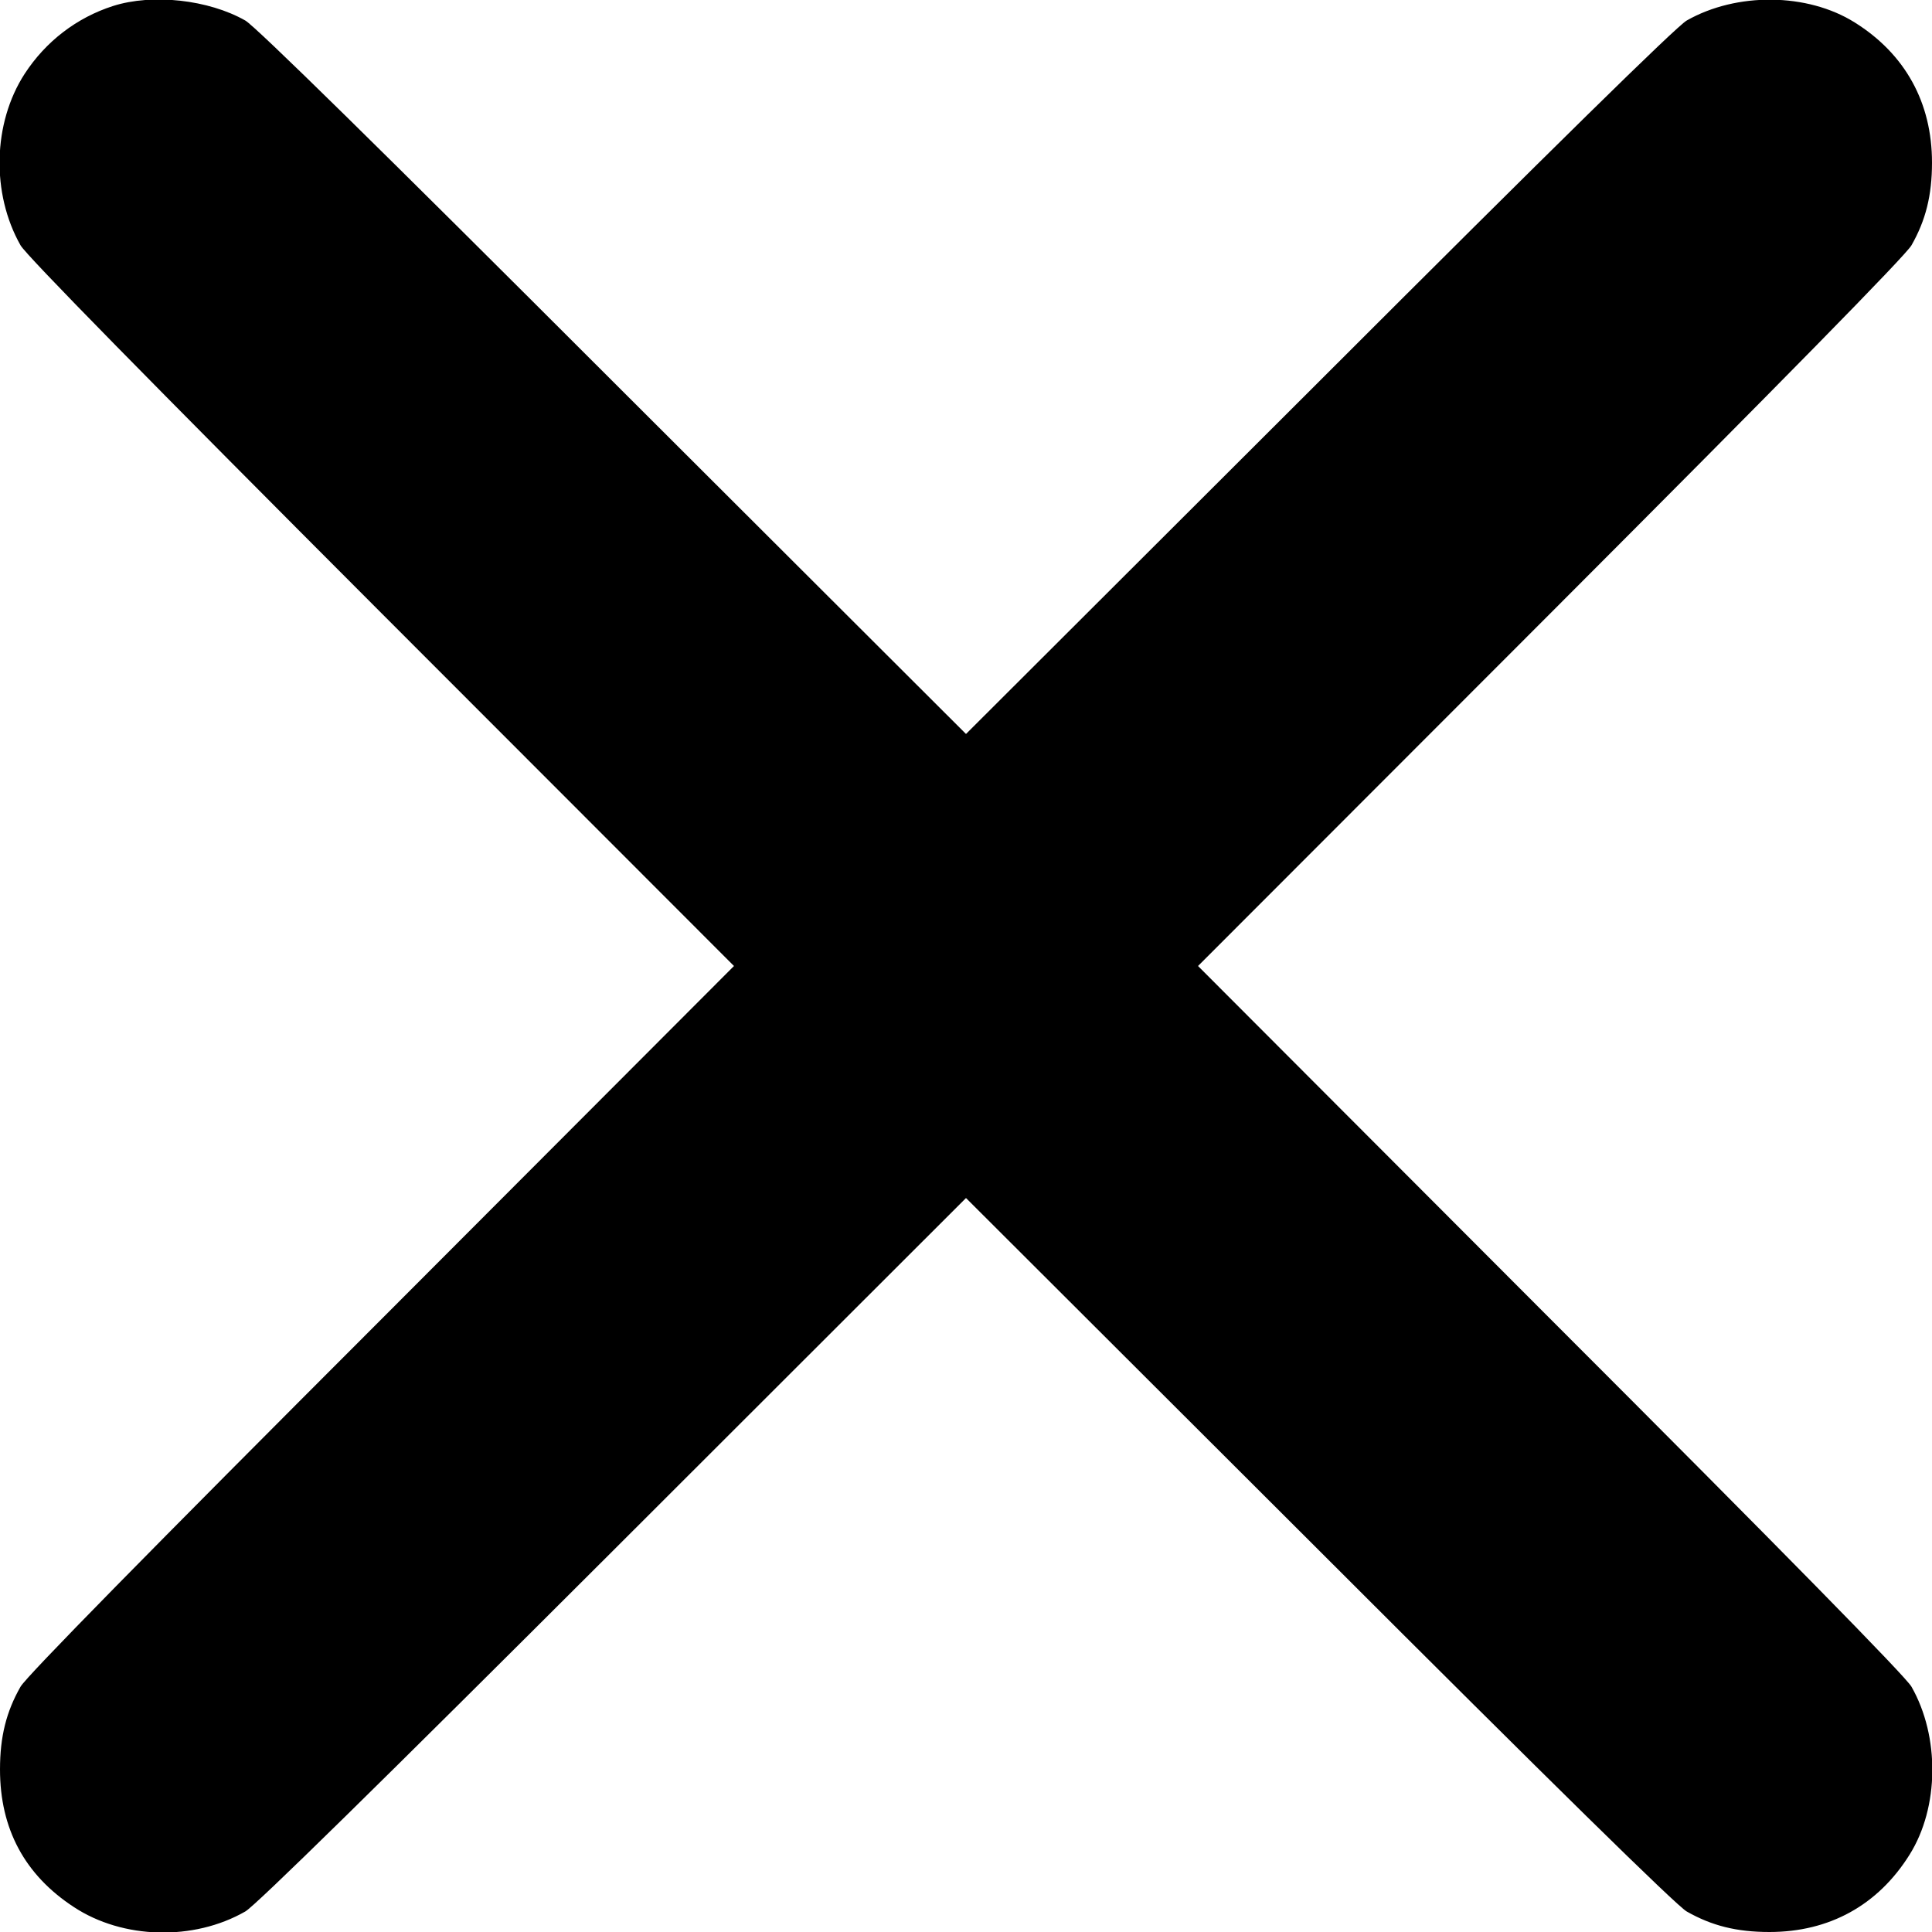 <?xml version="1.0" standalone="no"?>
<!DOCTYPE svg PUBLIC "-//W3C//DTD SVG 20010904//EN"
 "http://www.w3.org/TR/2001/REC-SVG-20010904/DTD/svg10.dtd">
<svg version="1.0" xmlns="http://www.w3.org/2000/svg"
 width="612pt" height="612pt" viewBox="0 0 612 612"
 preserveAspectRatio="xMidYMid meet">
<g transform="translate(0,612) scale(0.1,-0.1)"
fill="#000000" stroke="none">
<path d="M358 6101 c-115 -37 -213 -112 -280 -215 -101 -156 -106 -379 -13
-543 18 -32 406 -427 1144 -1166 l1116 -1117 -1116 -1118 c-738 -738 -1126
-1133 -1144 -1165 -45 -79 -65 -158 -65 -262 0 -188 78 -334 234 -436 155
-102 379 -108 543 -14 32 18 427 406 1166 1144 l1117 1116 1118 -1116 c738
-738 1133 -1126 1165 -1144 79 -45 158 -65 262 -65 190 0 344 85 444 245 94
150 96 374 6 532 -18 32 -406 427 -1144 1165 l-1116 1118 1116 1117 c738 739
1126 1134 1144 1166 45 79 65 158 65 262 0 190 -85 344 -245 444 -150 94 -374
96 -532 6 -32 -18 -427 -406 -1165 -1144 l-1118 -1116 -1118 1116 c-738 738
-1133 1126 -1165 1144 -116 66 -294 86 -419 46z"/>
</g>
</svg>
